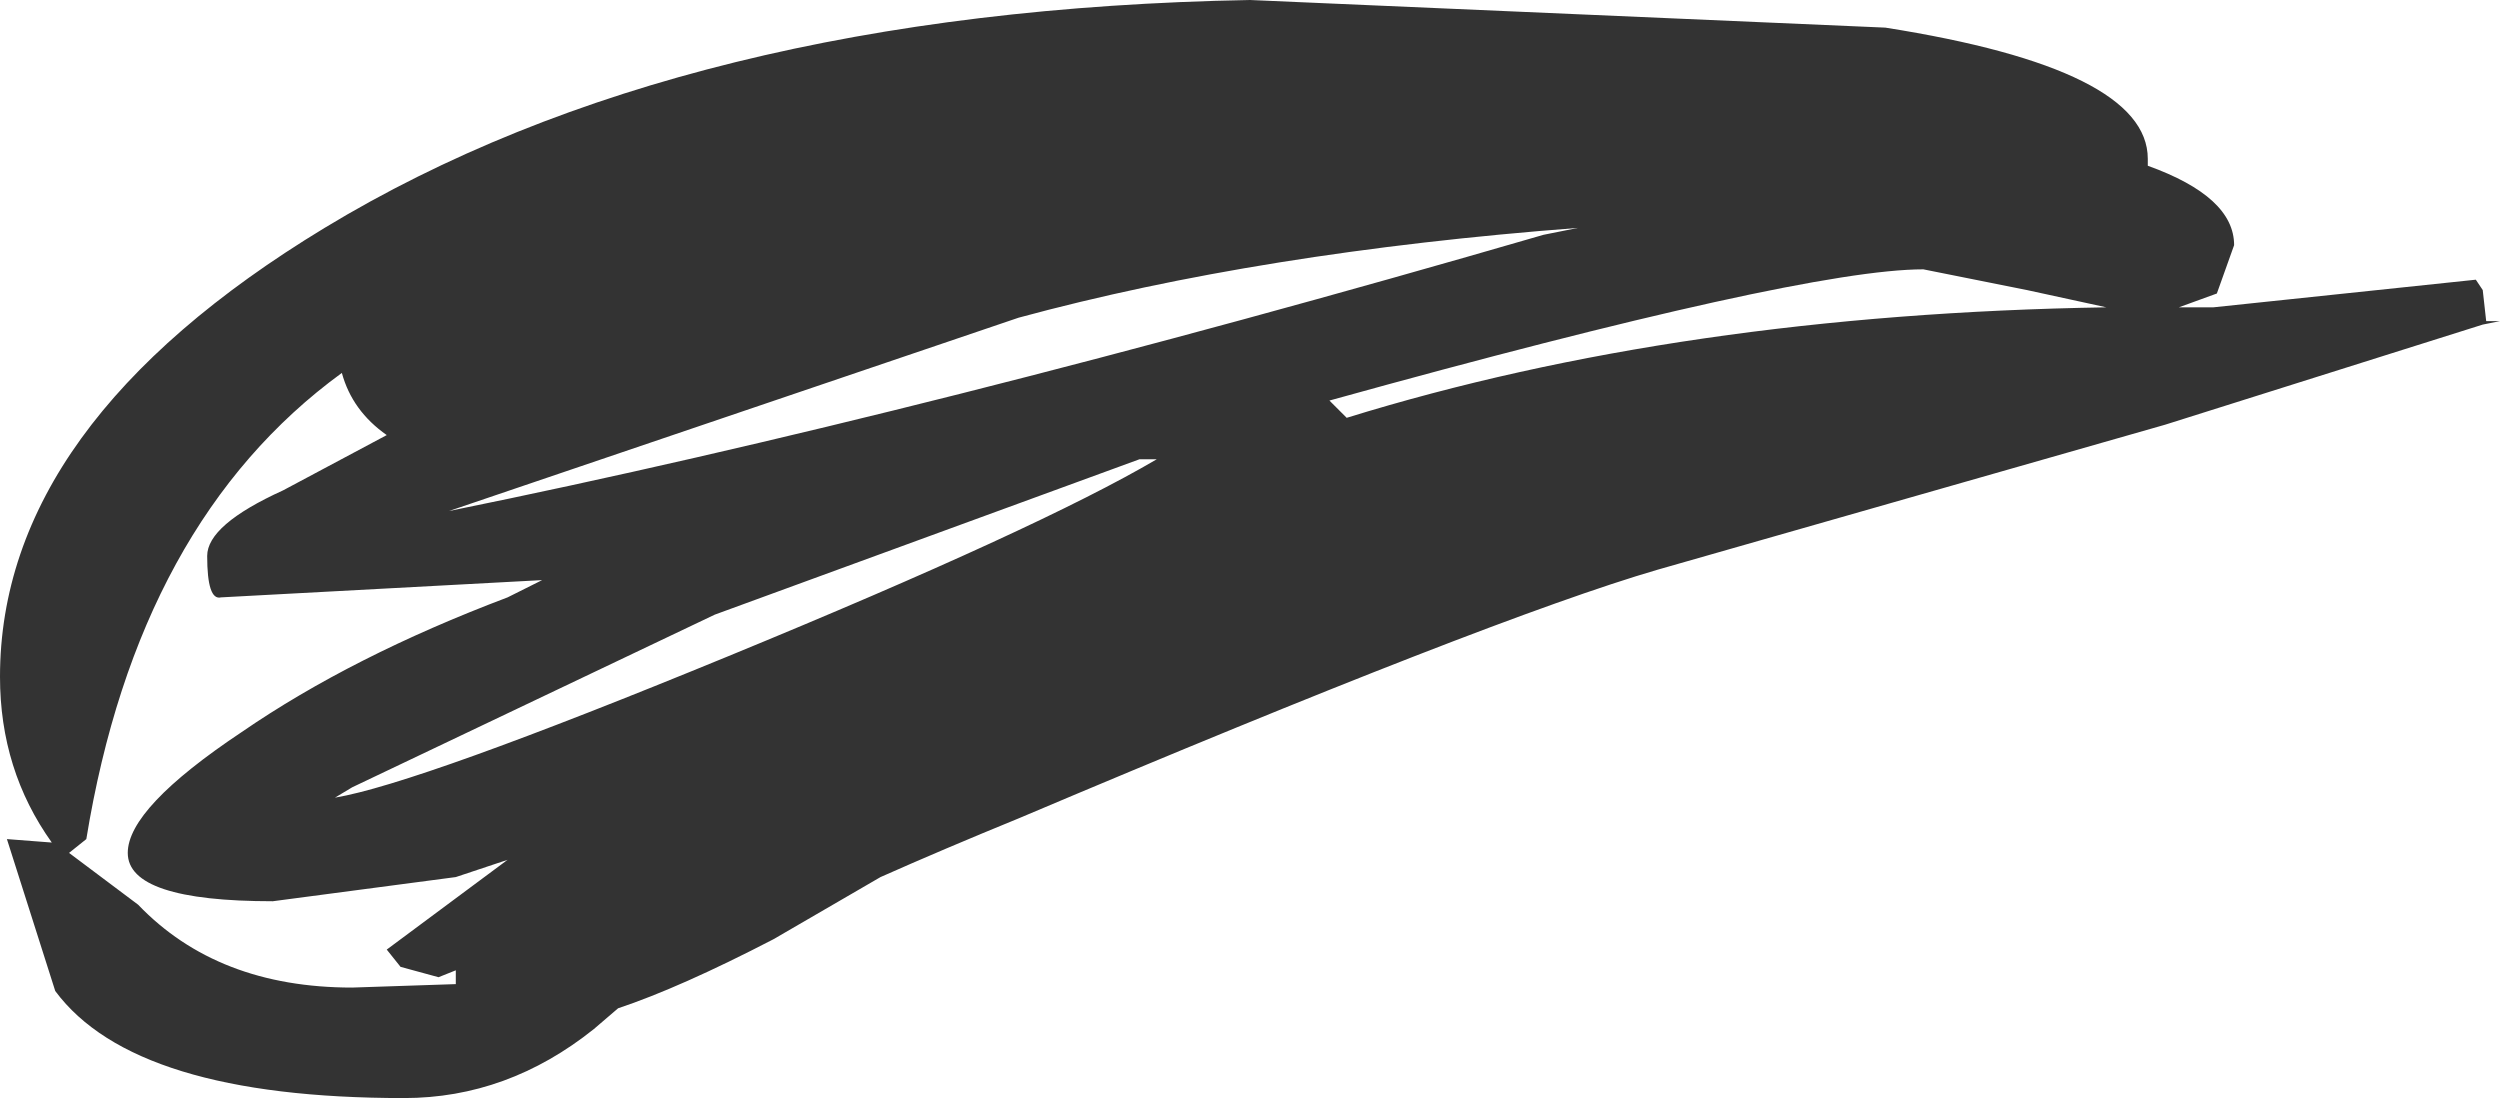 <?xml version="1.0" encoding="UTF-8" standalone="no"?>
<svg xmlns:xlink="http://www.w3.org/1999/xlink" height="15.9px" width="36.2px" xmlns="http://www.w3.org/2000/svg">
  <g transform="matrix(1.0, 0.0, 0.0, 1.0, 18.1, 7.95)">
    <path d="M14.25 -4.4 L14.0 -3.7 13.45 -3.5 13.95 -3.5 17.75 -3.9 17.85 -3.75 17.9 -3.3 18.1 -3.3 17.85 -3.25 13.25 -1.8 5.9 0.3 Q3.5 1.0 -3.35 3.9 -4.45 4.35 -5.35 4.75 L-6.9 5.65 Q-8.25 6.35 -9.15 6.65 L-9.5 6.95 Q-10.75 7.95 -12.25 7.95 -16.15 7.95 -17.3 6.4 L-18.0 4.2 -17.35 4.25 Q-18.1 3.2 -18.1 1.85 -18.1 -1.8 -13.4 -4.65 -8.2 -7.8 0.0 -7.95 L9.2 -7.55 Q13.0 -6.95 13.0 -5.65 L13.0 -5.55 Q14.25 -5.1 14.25 -4.4 M-14.0 -0.85 L-12.5 -1.65 Q-13.0 -2.0 -13.15 -2.55 -16.1 -0.4 -16.85 4.2 L-17.1 4.4 -16.1 5.15 Q-14.95 6.35 -13.0 6.35 L-11.5 6.3 -11.5 6.1 -11.75 6.2 -12.3 6.05 -12.5 5.8 -10.75 4.5 -11.5 4.75 -14.15 5.1 Q-16.25 5.1 -16.25 4.4 -16.25 3.75 -14.6 2.65 -13.0 1.55 -10.75 0.7 L-10.25 0.45 -14.9 0.7 Q-15.1 0.75 -15.1 0.1 -15.1 -0.35 -14.0 -0.85 M-1.6 -1.3 L-7.75 0.95 -13.0 3.45 -13.25 3.6 Q-12.05 3.4 -7.55 1.55 -3.05 -0.3 -1.35 -1.3 L-1.6 -1.3 M1.4 -1.9 Q6.25 -3.4 12.4 -3.5 L11.25 -3.75 9.75 -4.05 Q8.0 -4.05 1.15 -2.15 L1.4 -1.9 M4.75 -4.65 Q0.15 -4.3 -3.35 -3.35 L-11.6 -0.55 Q-4.7 -1.95 4.25 -4.55 L4.75 -4.65" fill="#333333" fill-rule="evenodd" stroke="none"/>
  </g>
</svg>
